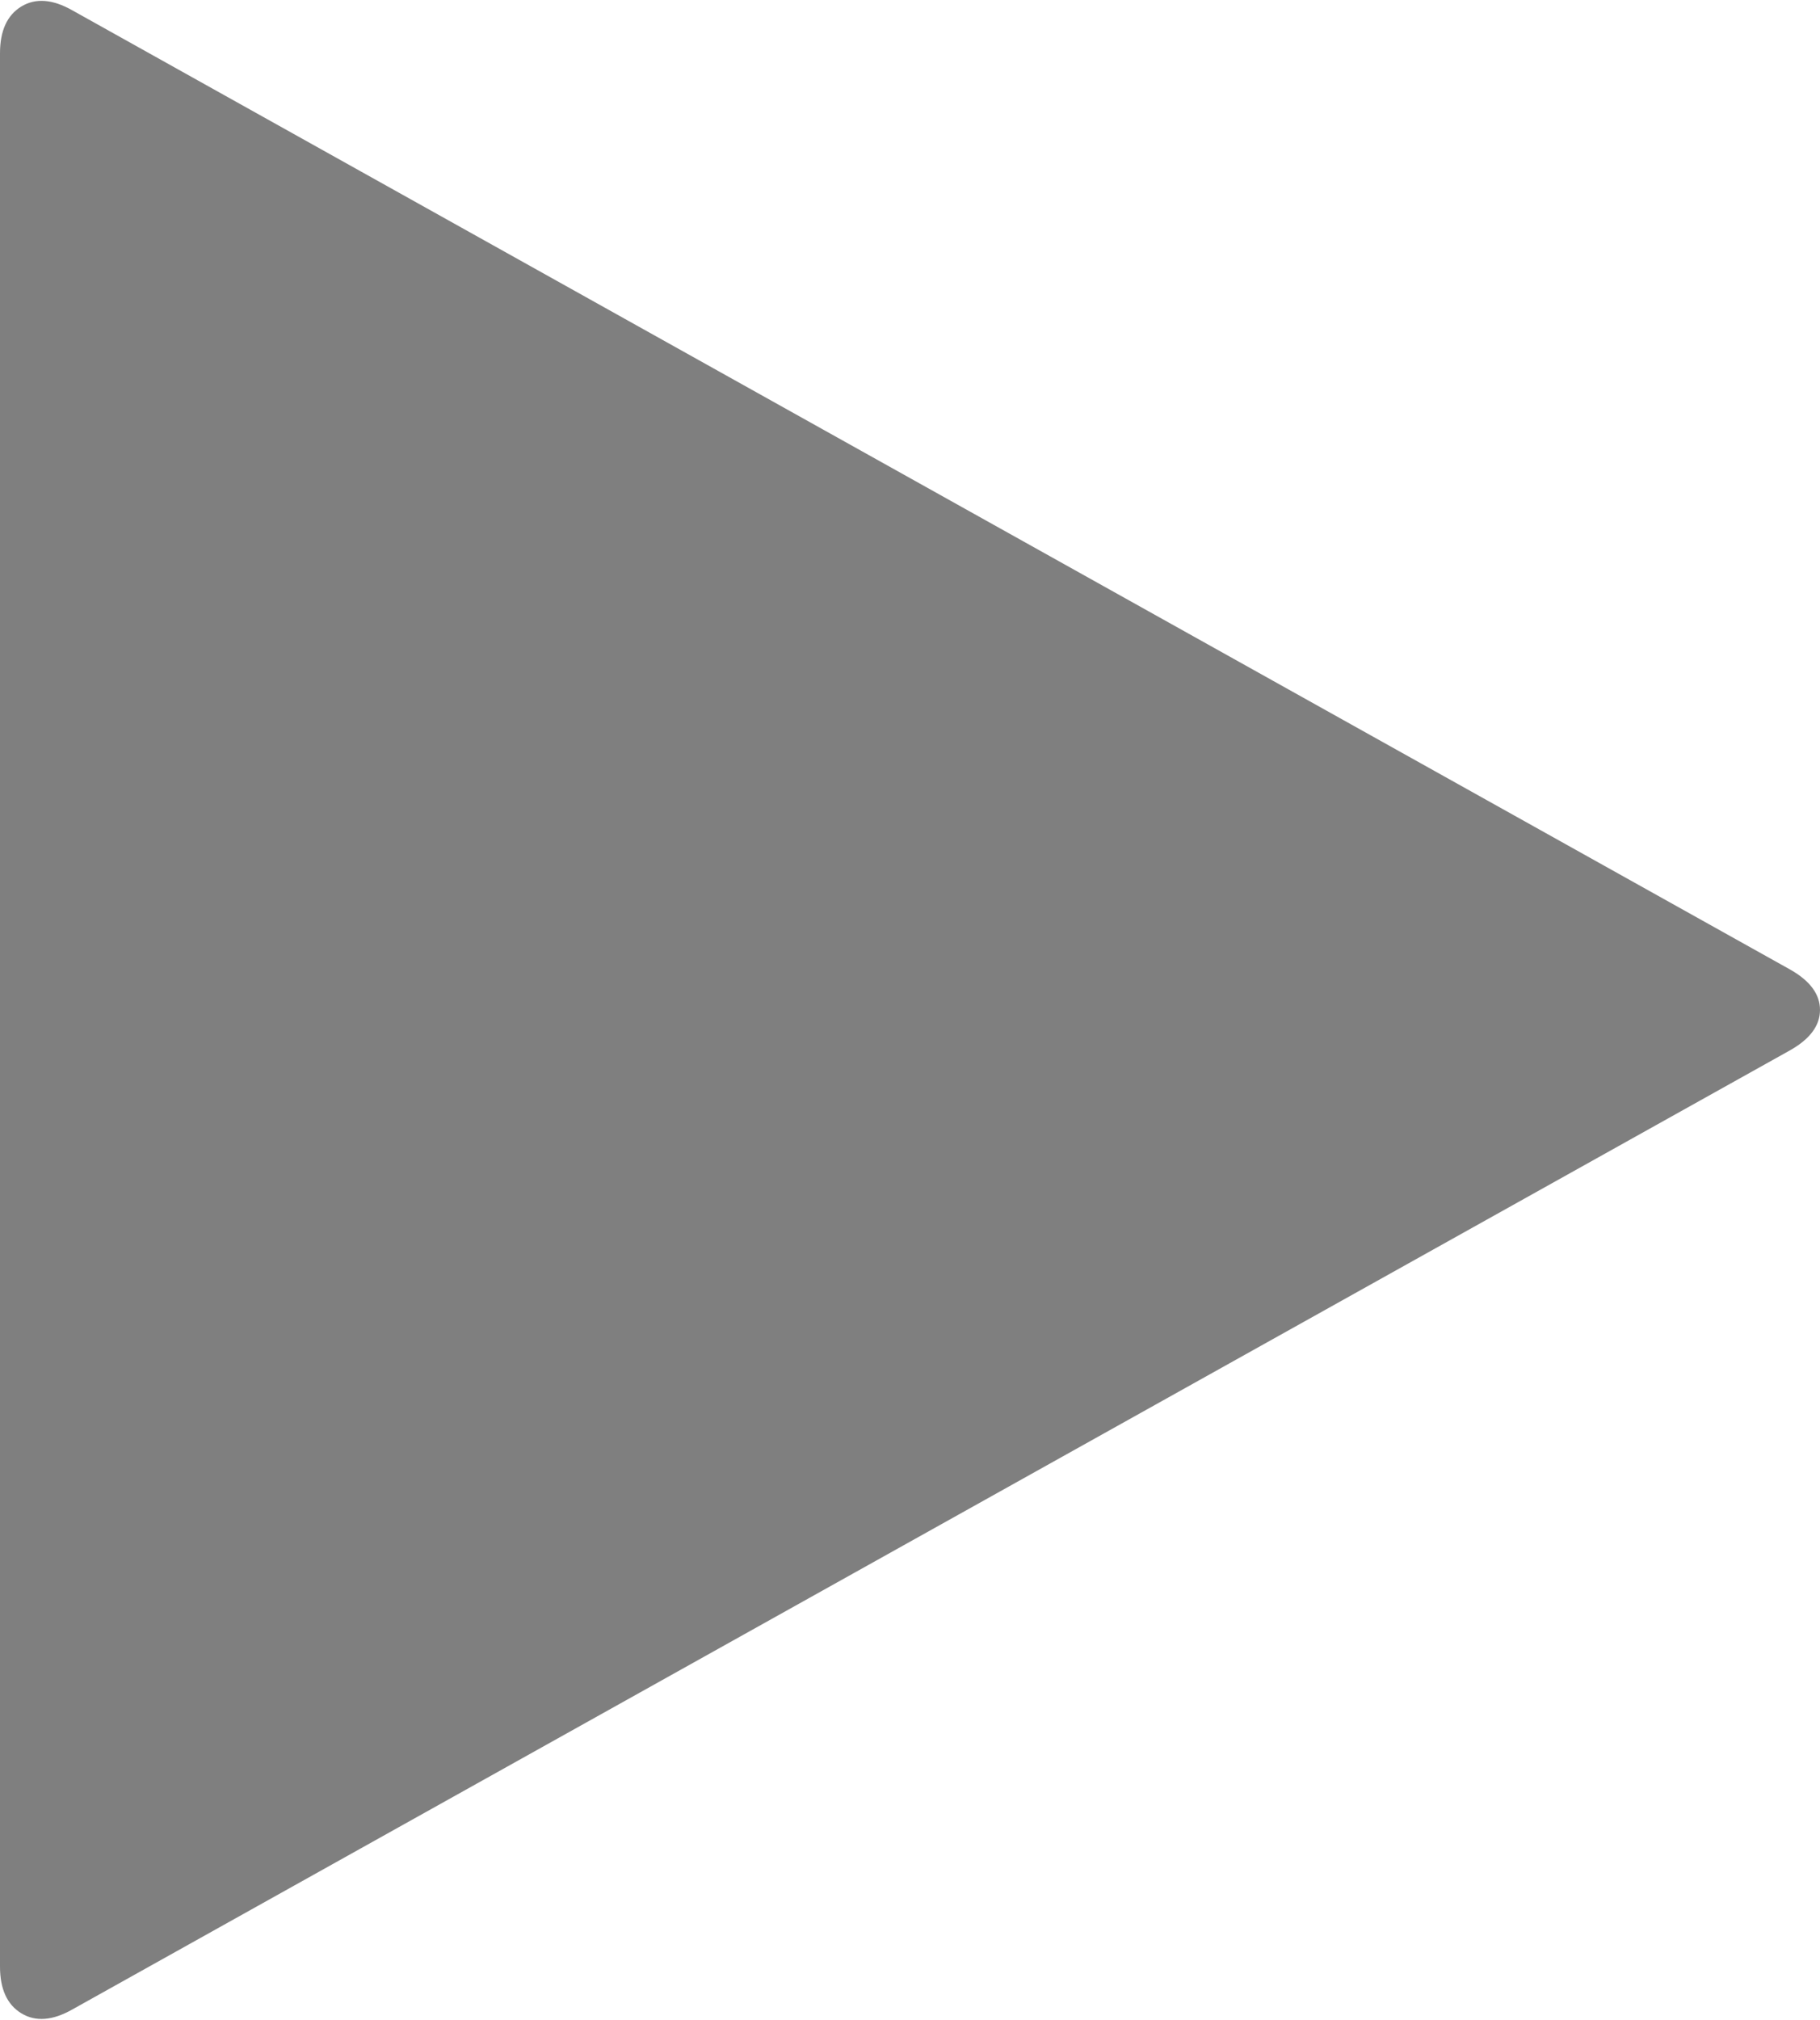 ﻿<?xml version="1.0" encoding="utf-8"?>
<svg version="1.1" xmlns:xlink="http://www.w3.org/1999/xlink" width="55px" height="61px" xmlns="http://www.w3.org/2000/svg">
  <g transform="matrix(1 0 0 1 -828 -507 )">
    <path d="M 55 30.5  C 55 30.971  54.7 31.377  54.101 31.717  L 2.189 60.686  C 1.59 61.026  1.075 61.065  0.645 60.804  C 0.215 60.542  0 60.071  0 59.391  L 0 1.609  C 0 0.929  0.215 0.458  0.645 0.196  C 1.075 -0.065  1.59 -0.026  2.189 0.314  L 54.101 29.283  C 54.7 29.623  55 30.029  55 30.5  Z " fill-rule="nonzero" fill="#7f7f7f" stroke="none" transform="matrix(1 0 0 1 828 507 )" />
  </g>
</svg>
